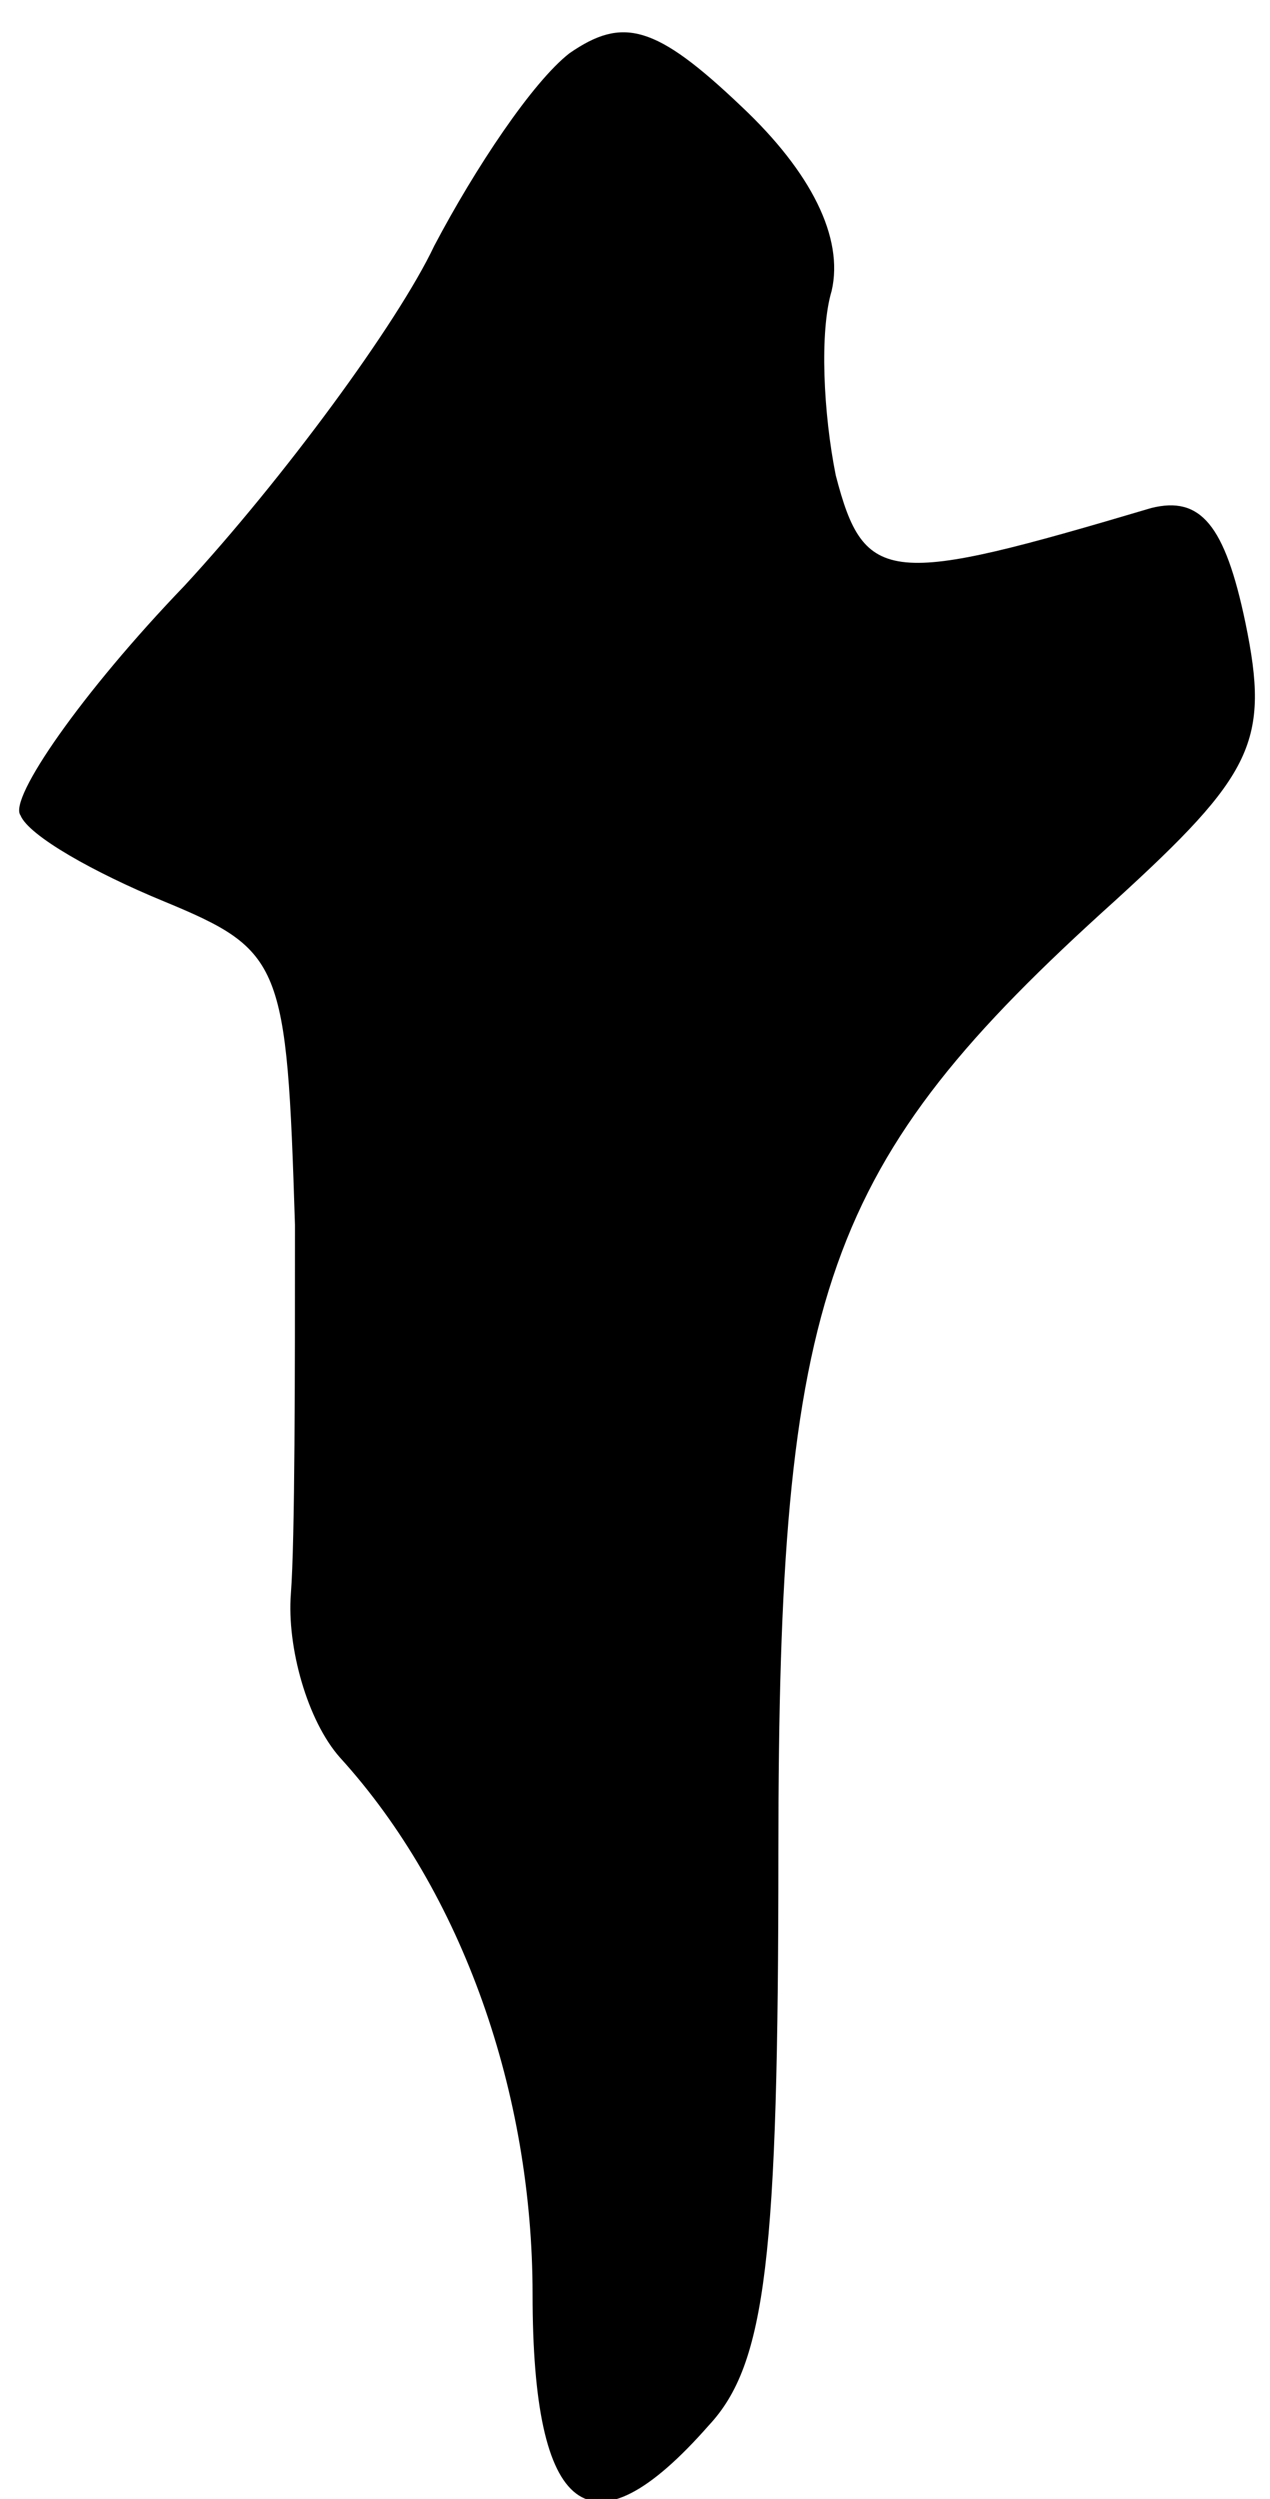 <?xml version="1.0" standalone="no"?>
<!DOCTYPE svg PUBLIC "-//W3C//DTD SVG 20010904//EN"
 "http://www.w3.org/TR/2001/REC-SVG-20010904/DTD/svg10.dtd">
<svg version="1.0" xmlns="http://www.w3.org/2000/svg"
 width="31pt" height="61pt" viewBox="0 0 31 61"
 preserveAspectRatio="xMidYMid meet">
<g transform="translate(0,61) scale(0.1,-0.1)"
fill="#000000" stroke="none">
<path fill="#000000" stroke="none" d="M139 597 c-9 -7 -23 -28 -33 -47 -9
-19 -37 -57 -61 -83 -25 -26 -43 -52 -40 -56 2 -5 18 -14 35 -21 29 -12 30
-15 32 -79 0 -36 0 -77 -1 -90 -1 -13 4 -31 12 -40 30 -33 47 -82 47 -131 0
-54 14 -65 43 -32 14 15 17 41 17 140 0 137 11 168 82 232 34 31 38 39 32 68
-5 24 -11 31 -23 28 -64 -19 -70 -19 -77 8 -3 15 -4 35 -1 45 3 13 -5 29 -22
45 -21 20 -29 22 -42 13z"/>
</g>
</svg>
